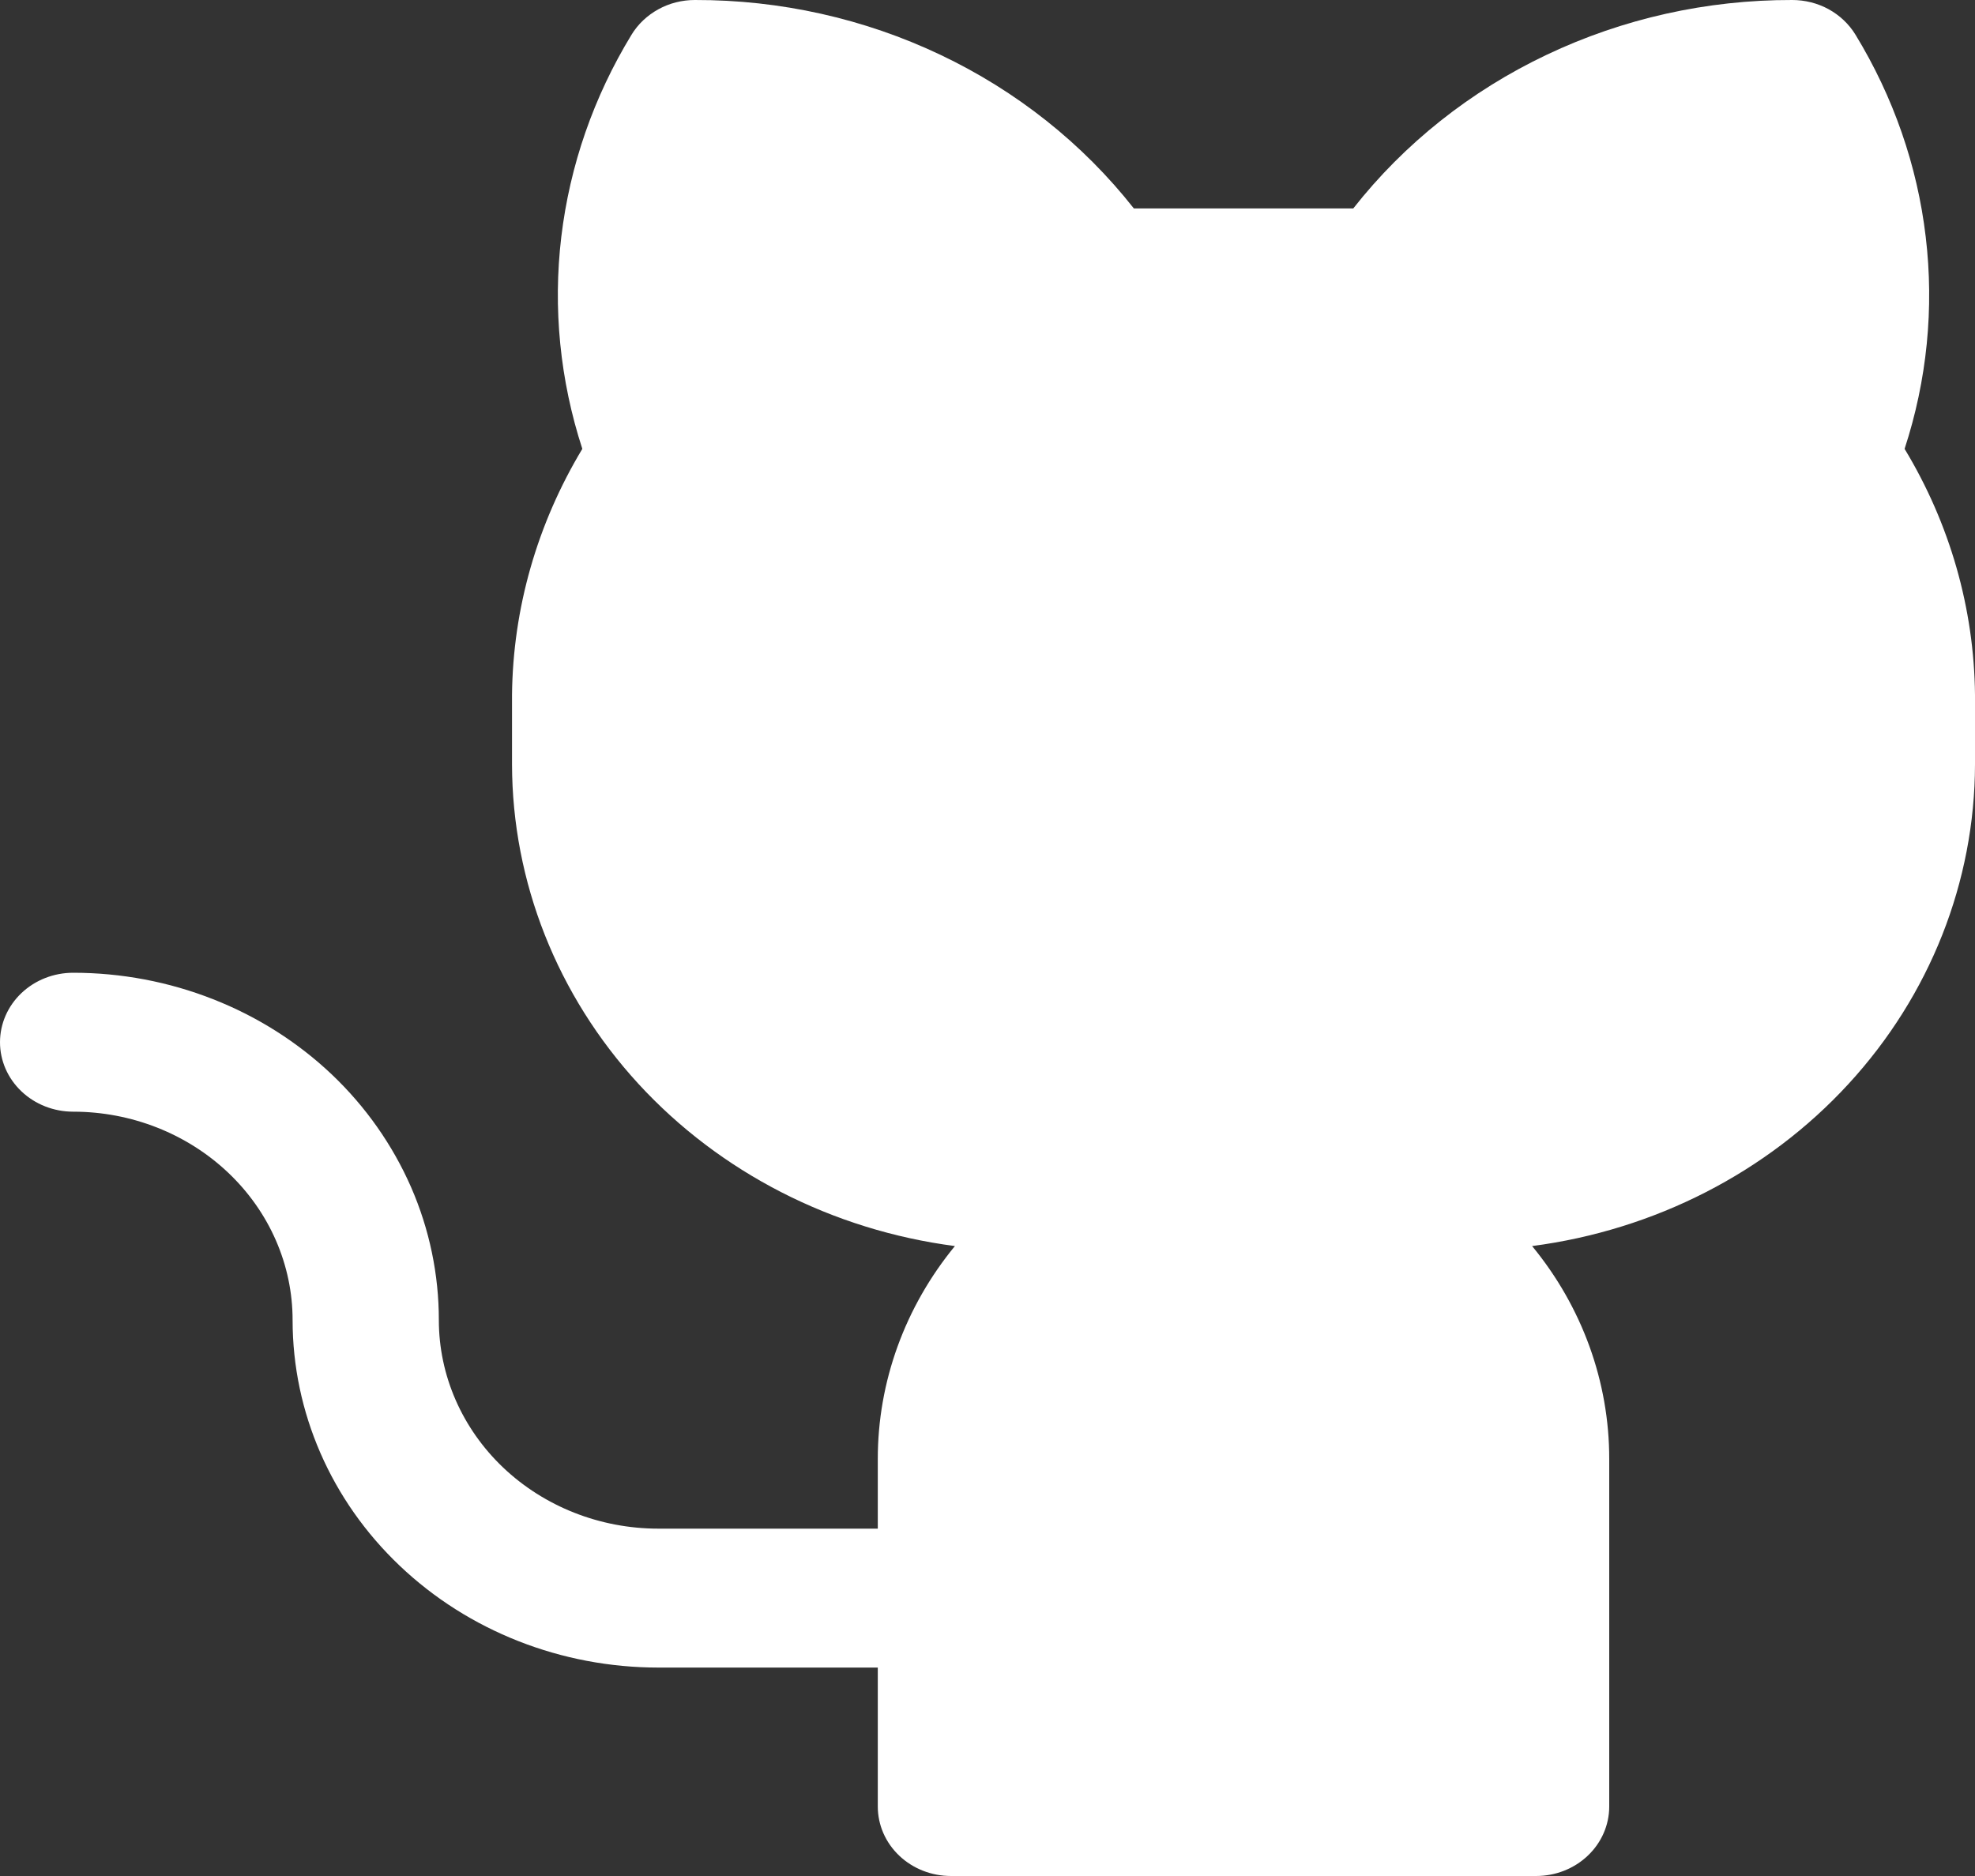 <svg width="20" height="19" viewBox="0 0 20 19" fill="none" xmlns="http://www.w3.org/2000/svg">
<rect x="0" y="0" width="20" height="19" fill="#333333" stroke="none"/>
<path d="M20 7.037V7.741C19.998 8.931 19.544 10.081 18.719 10.978C17.895 11.875 16.756 12.458 15.515 12.62C16.022 13.236 16.297 13.996 16.296 14.778V18.296C16.296 18.483 16.218 18.662 16.079 18.794C15.94 18.926 15.752 19 15.556 19H9.63C9.433 19 9.245 18.926 9.106 18.794C8.967 18.662 8.889 18.483 8.889 18.296V16.889H6.667C5.684 16.889 4.742 16.518 4.048 15.858C3.353 15.198 2.963 14.303 2.963 13.37C2.963 12.81 2.729 12.274 2.312 11.878C1.895 11.482 1.33 11.259 0.741 11.259C0.544 11.259 0.356 11.185 0.217 11.053C0.078 10.921 0 10.742 0 10.556C0 10.369 0.078 10.19 0.217 10.058C0.356 9.926 0.544 9.852 0.741 9.852C1.227 9.852 1.709 9.943 2.158 10.12C2.607 10.296 3.016 10.556 3.36 10.882C3.704 11.209 3.976 11.597 4.163 12.024C4.349 12.451 4.444 12.908 4.444 13.37C4.444 13.93 4.679 14.467 5.095 14.863C5.512 15.259 6.077 15.482 6.667 15.482H8.889V14.778C8.888 13.996 9.164 13.236 9.67 12.62C8.429 12.458 7.291 11.875 6.466 10.978C5.642 10.081 5.187 8.931 5.185 7.741V7.037C5.194 6.162 5.44 5.305 5.897 4.546C5.671 3.852 5.598 3.121 5.684 2.399C5.77 1.677 6.012 0.98 6.395 0.352C6.46 0.245 6.554 0.156 6.667 0.094C6.779 0.032 6.907 -1.62321e-05 7.037 1.15155e-05C7.9 -0.002 8.751 0.188 9.523 0.555C10.294 0.921 10.965 1.454 11.482 2.111H13.704C14.22 1.454 14.891 0.921 15.662 0.555C16.434 0.188 17.285 -0.002 18.148 1.15155e-05C18.278 -1.62321e-05 18.406 0.032 18.519 0.094C18.631 0.156 18.725 0.245 18.79 0.352C19.173 0.98 19.416 1.678 19.501 2.399C19.587 3.121 19.514 3.852 19.287 4.546C19.746 5.305 19.991 6.162 20 7.037Z" fill="white"/>
</svg>
